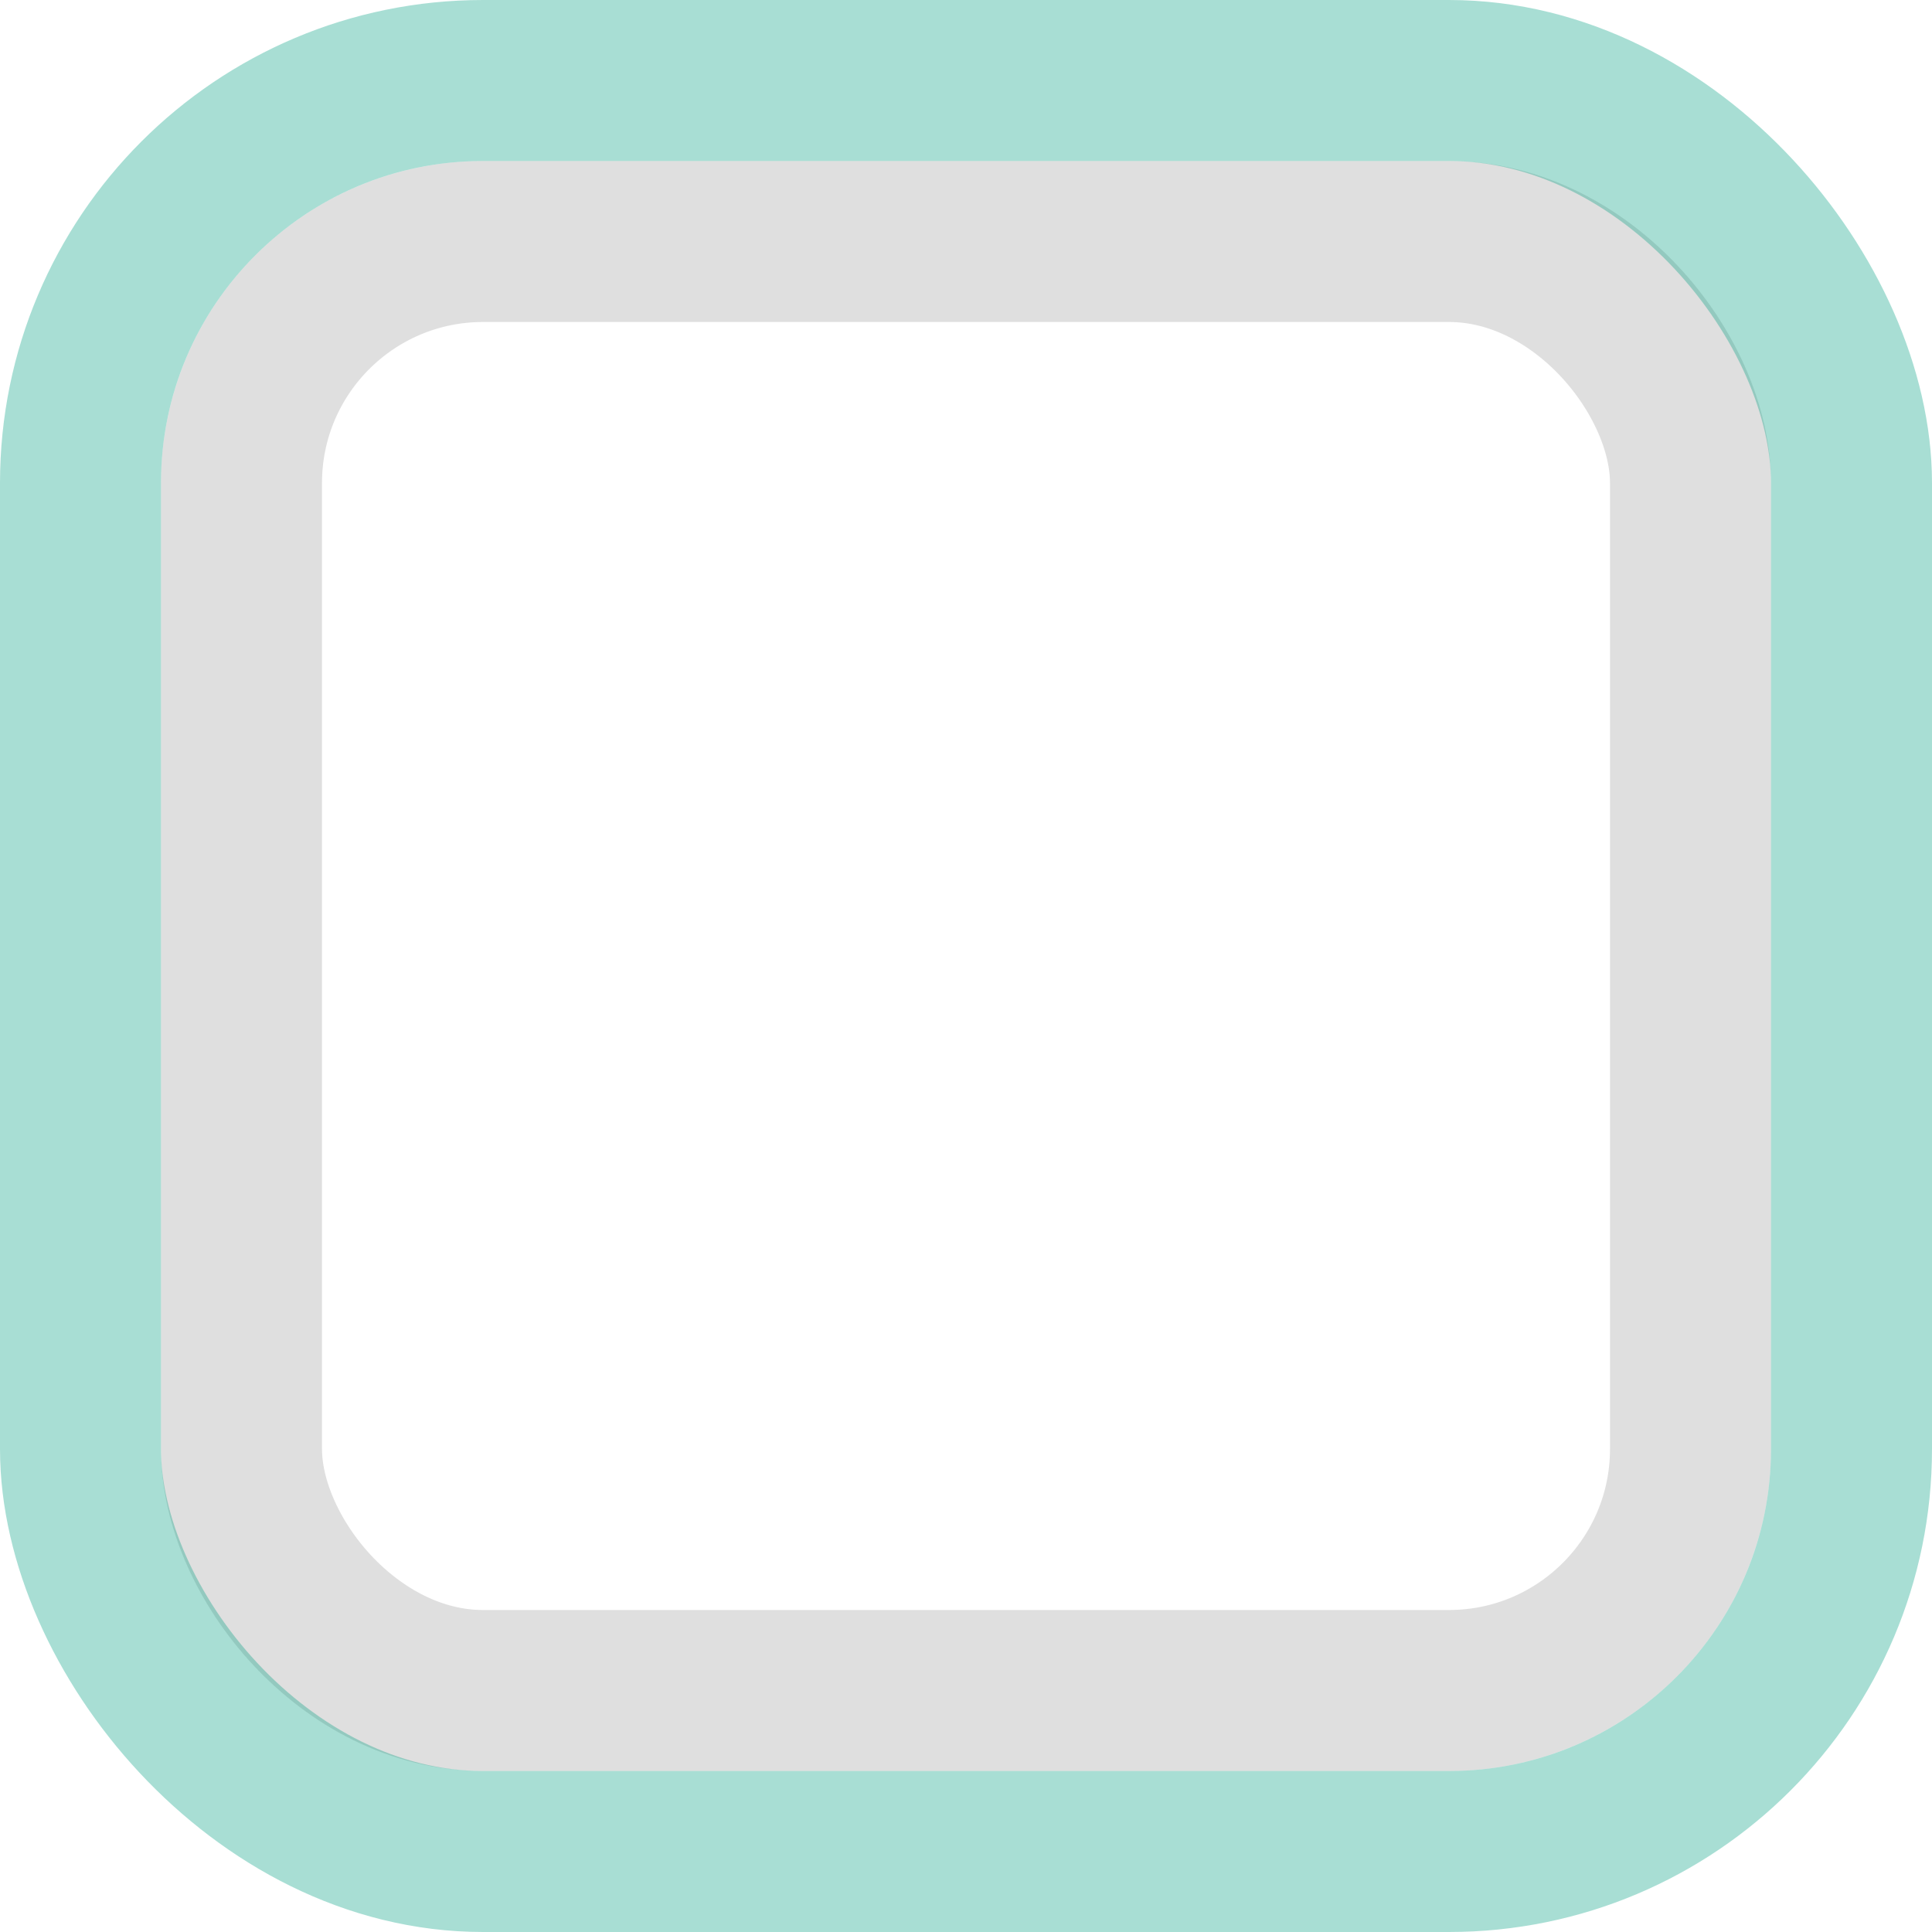 <svg version="1.1" viewBox="0 0 24 24" xmlns="http://www.w3.org/2000/svg" xmlns:xlink="http://www.w3.org/1999/xlink"><g transform="translate(-342.5 -521.36)"><rect x="345.5" y="524.36" width="18" height="18" rx="3" ry="3" style="color:#000000;fill:none;stroke-linejoin:round;stroke-opacity:.15;stroke-width:2;stroke:#282828"/><rect x="343.5" y="522.36" width="22" height="22" rx="5" ry="5" style="color:#000000;fill:none;stroke-linejoin:round;stroke-opacity:.349;stroke-width:2;stroke:#06a284"/></g></svg>

